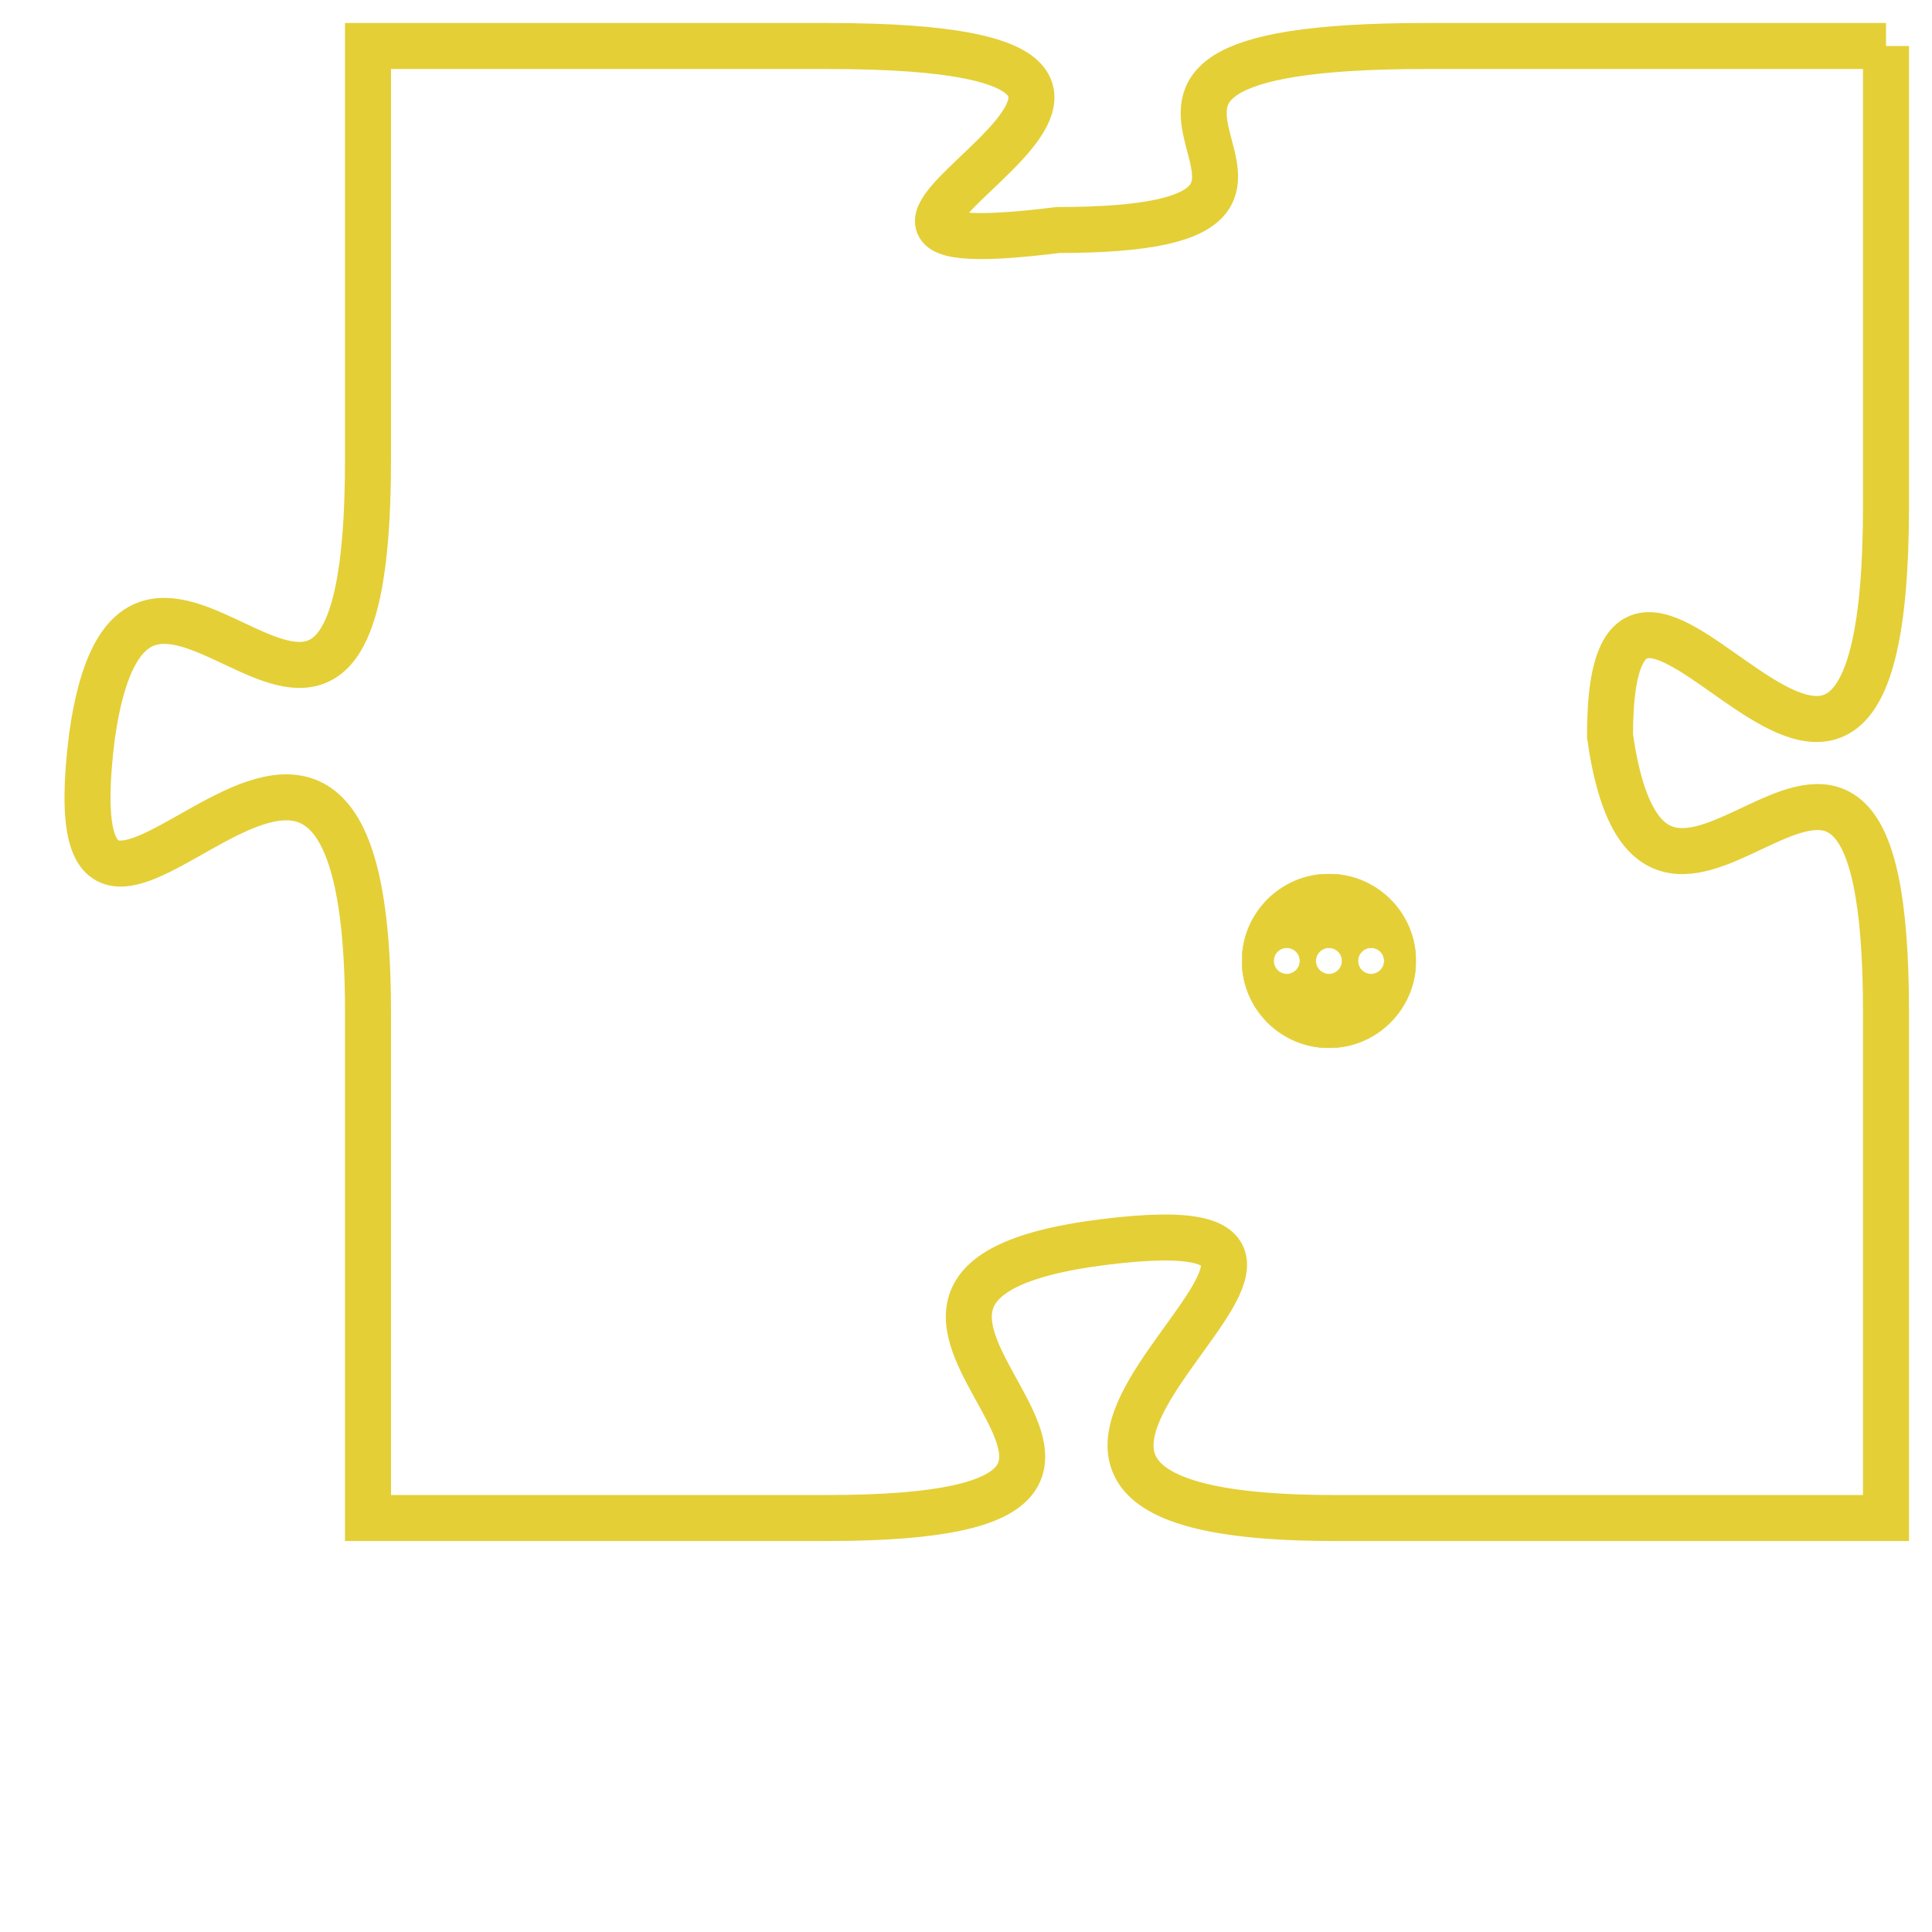 <svg version="1.1" xmlns="http://www.w3.org/2000/svg" xmlns:xlink="http://www.w3.org/1999/xlink" fill="transparent" x="0" y="0" width="350" height="350" preserveAspectRatio="xMinYMin slice"><style type="text/css">.links{fill:transparent;stroke: #E4CF37;}.links:hover{fill:#63D272; opacity:0.4;}</style><defs><g id="allt"><path id="t6222" d="M3729,1504 L3719,1504 C3709,1504 3719,1508 3711,1508 C3703,1509 3717,1504 3706,1504 L3696,1504 3696,1504 L3696,1513 C3696,1523 3691,1512 3690,1519 C3689,1527 3696,1514 3696,1525 L3696,1536 3696,1536 L3706,1536 C3716,1536 3704,1531 3712,1530 C3720,1529 3706,1536 3717,1536 L3729,1536 3729,1536 L3729,1525 C3729,1515 3724,1526 3723,1519 C3723,1512 3729,1525 3729,1514 L3729,1504"/></g><clipPath id="c" clipRule="evenodd" fill="transparent"><use href="#t6222"/></clipPath></defs><svg viewBox="3688 1503 42 34" preserveAspectRatio="xMinYMin meet"><svg width="4380" height="2430"><g><image crossorigin="anonymous" x="0" y="0" href="https://nftpuzzle.license-token.com/assets/completepuzzle.svg" width="100%" height="100%" /><g class="links"><use href="#t6222"/></g></g></svg><svg x="3715" y="1522" height="9%" width="9%" viewBox="0 0 330 330"><g><a xlink:href="https://nftpuzzle.license-token.com/" class="links"><title>See the most innovative NFT based token software licensing project</title><path fill="#E4CF37" id="more" d="M165,0C74.019,0,0,74.019,0,165s74.019,165,165,165s165-74.019,165-165S255.981,0,165,0z M85,190 c-13.785,0-25-11.215-25-25s11.215-25,25-25s25,11.215,25,25S98.785,190,85,190z M165,190c-13.785,0-25-11.215-25-25 s11.215-25,25-25s25,11.215,25,25S178.785,190,165,190z M245,190c-13.785,0-25-11.215-25-25s11.215-25,25-25 c13.785,0,25,11.215,25,25S258.785,190,245,190z"></path></a></g></svg></svg></svg>